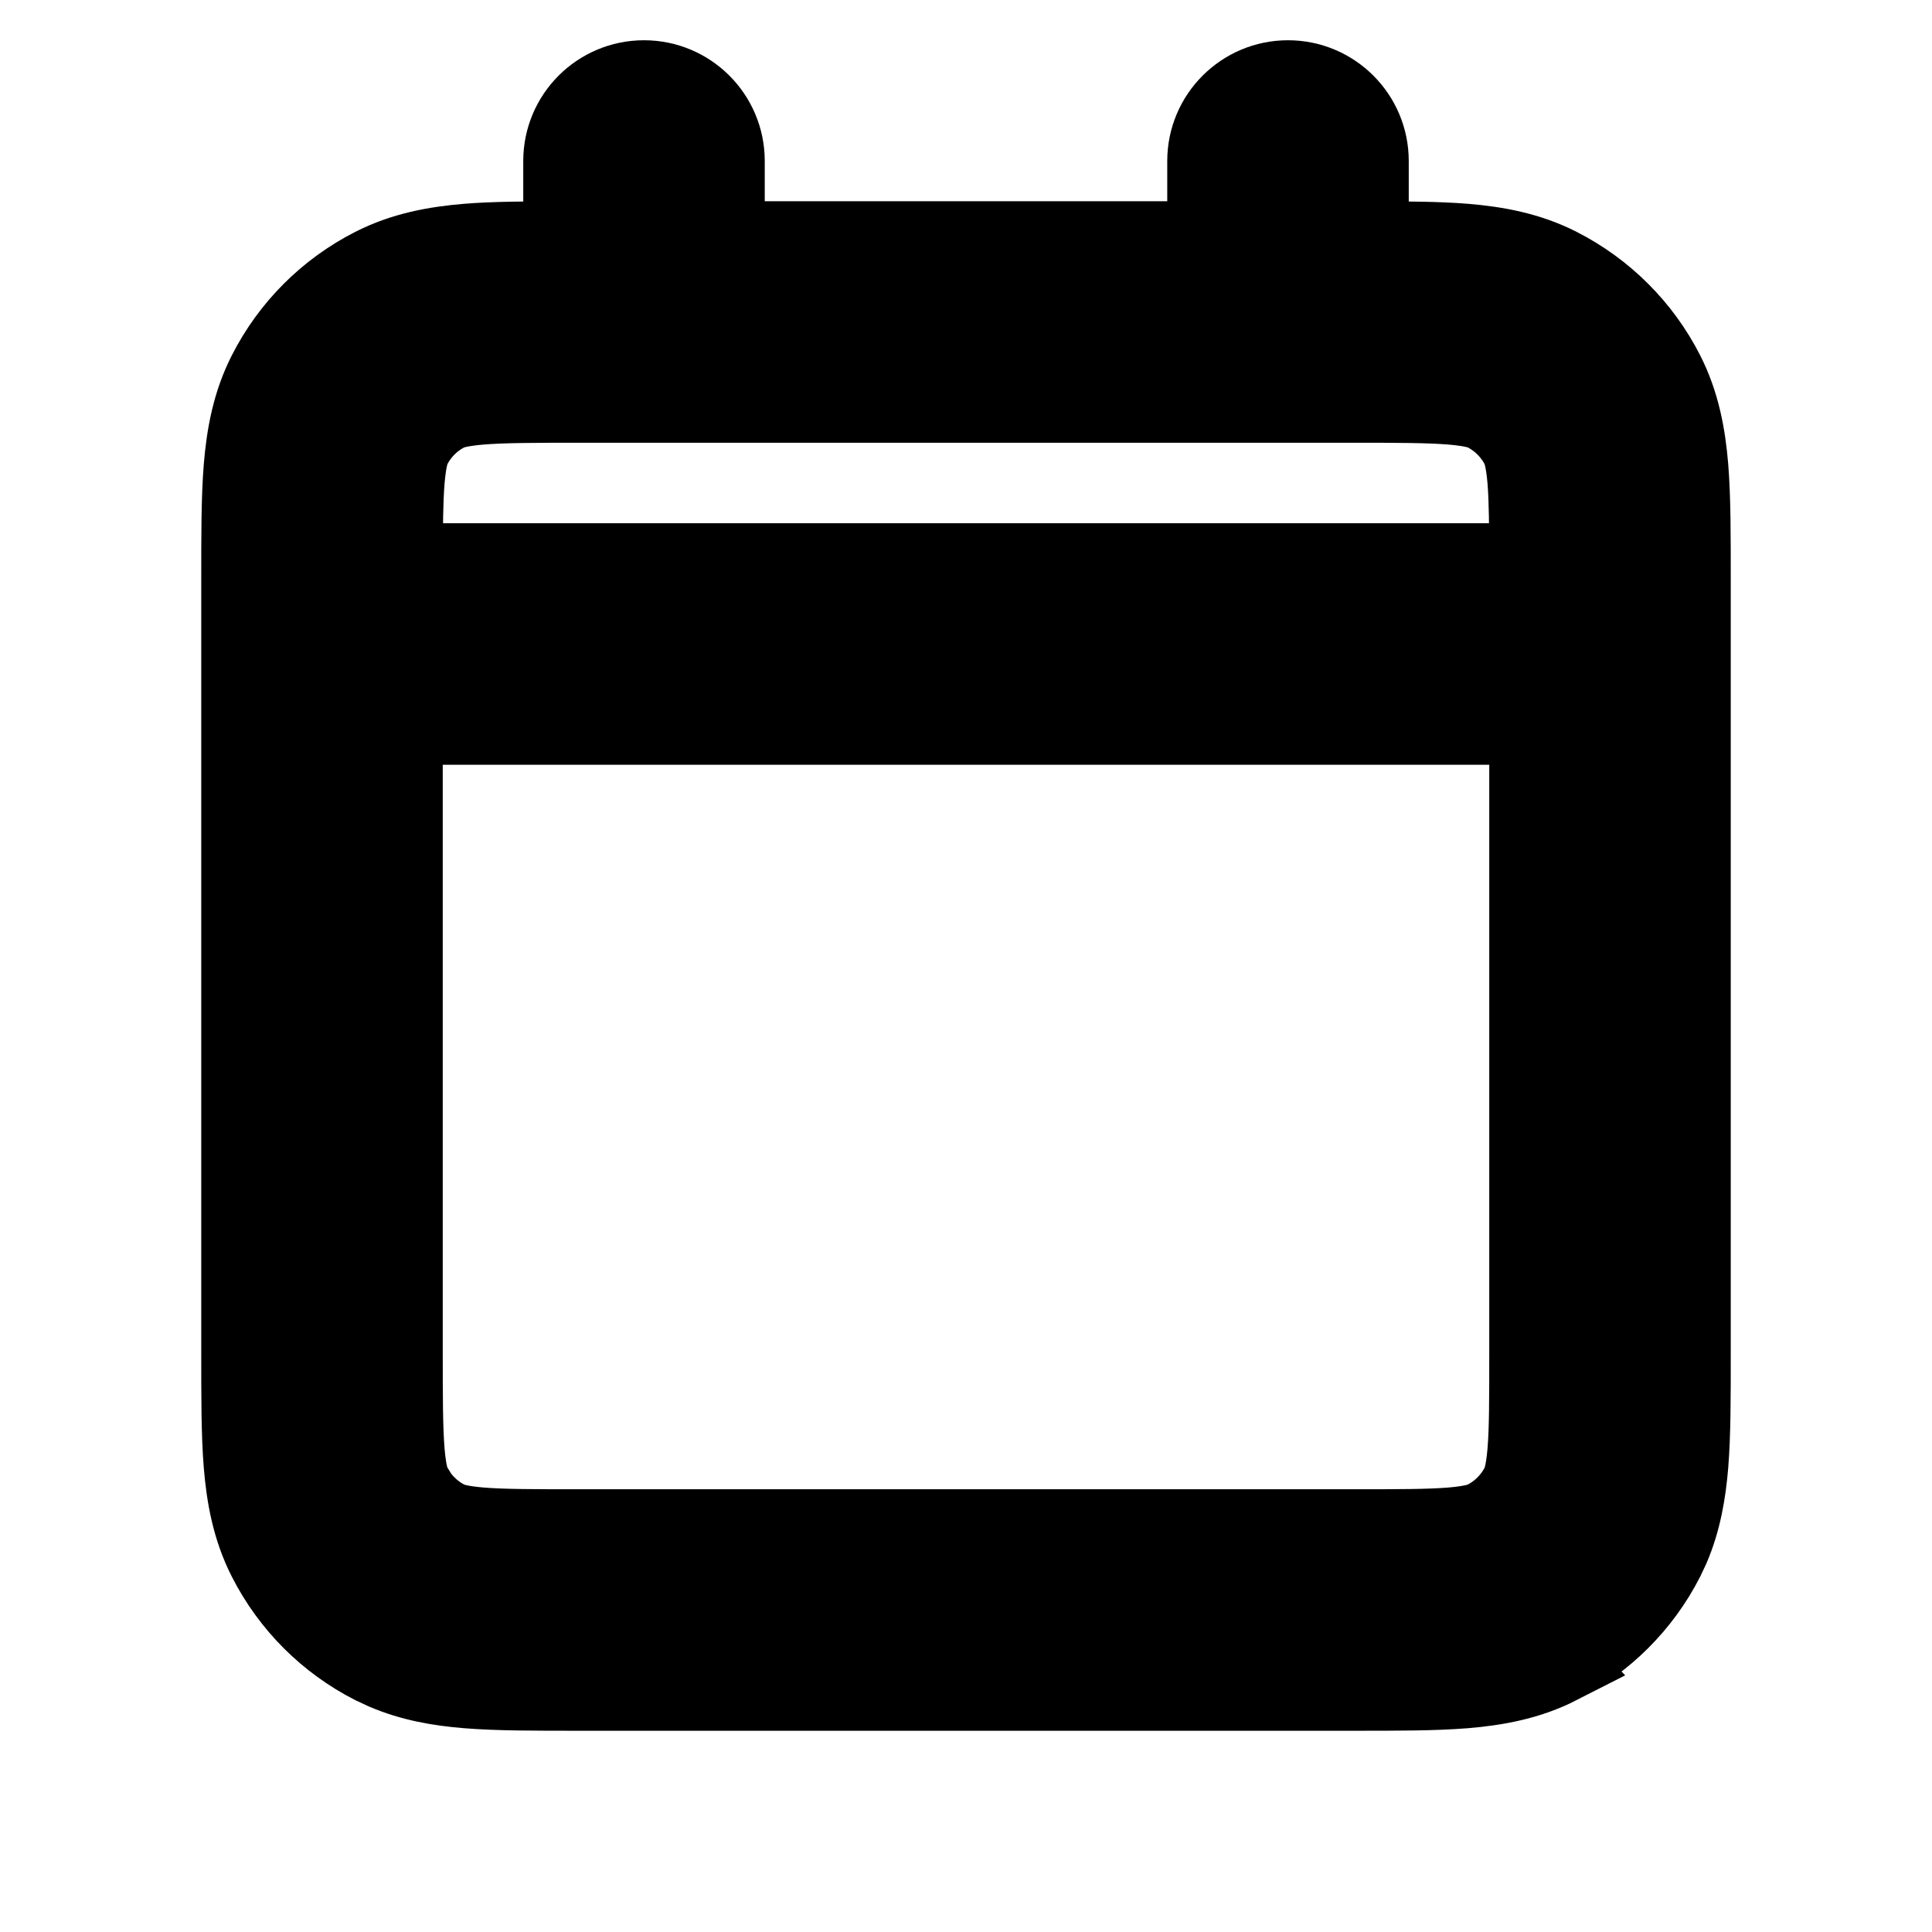 <svg width="24" height="24" viewBox="0 0 24 24" fill="none" xmlns="http://www.w3.org/2000/svg">
<path d="M3 16.8V7.2C3 6.657 2.999 6.188 3.03 5.805C3.063 5.409 3.134 5.016 3.327 4.638C3.615 4.073 4.073 3.615 4.638 3.327C5.016 3.134 5.409 3.063 5.805 3.03C6.14 3.003 6.541 3.001 7 3.001V2C7 1.448 7.448 1 8 1C8.552 1 9 1.448 9 2V3H15V2C15 1.448 15.448 1 16 1C16.552 1 17 1.448 17 2V3.001C17.459 3.001 17.86 3.003 18.195 3.03C18.59 3.063 18.982 3.134 19.359 3.326C19.924 3.614 20.385 4.073 20.673 4.638C20.866 5.016 20.937 5.409 20.97 5.804C21.001 6.187 21 6.655 21 7.197V16.804C21 17.346 21.001 17.813 20.97 18.196C20.941 18.542 20.883 18.886 20.74 19.22L20.673 19.362C20.385 19.926 19.925 20.384 19.36 20.672L19.361 20.673C18.983 20.866 18.59 20.937 18.195 20.97C17.812 21.001 17.345 21 16.803 21H7.197C6.655 21 6.187 21.001 5.804 20.97C5.458 20.942 5.114 20.883 4.78 20.739L4.638 20.673C4.073 20.385 3.615 19.927 3.327 19.362C3.134 18.984 3.063 18.591 3.03 18.195C2.999 17.812 3 17.343 3 16.8ZM7.2 5C6.624 5 6.251 5.001 5.968 5.024C5.696 5.047 5.596 5.084 5.546 5.109C5.357 5.205 5.205 5.357 5.109 5.546C5.084 5.596 5.047 5.696 5.024 5.968C5.004 6.217 5.001 6.535 5.001 7H18.999C18.999 6.534 18.997 6.216 18.977 5.967C18.954 5.696 18.916 5.596 18.892 5.547C18.796 5.359 18.642 5.205 18.454 5.109L18.452 5.108C18.403 5.084 18.303 5.047 18.032 5.024C17.749 5.001 17.376 5 16.8 5H7.2ZM5 16.8C5 17.376 5.001 17.749 5.024 18.032C5.047 18.304 5.084 18.404 5.109 18.454L5.191 18.588C5.284 18.715 5.405 18.819 5.546 18.891L5.547 18.892C5.596 18.916 5.696 18.954 5.967 18.977C6.25 19 6.622 19 7.197 19H16.803C17.378 19 17.75 19 18.032 18.977C18.303 18.954 18.403 18.916 18.452 18.892L18.453 18.891C18.642 18.795 18.794 18.642 18.891 18.454C18.916 18.404 18.954 18.304 18.977 18.033C19 17.751 19 17.379 19 16.804V9H5V16.8Z" fill="currentColor" stroke="currentColor"/>
</svg>
